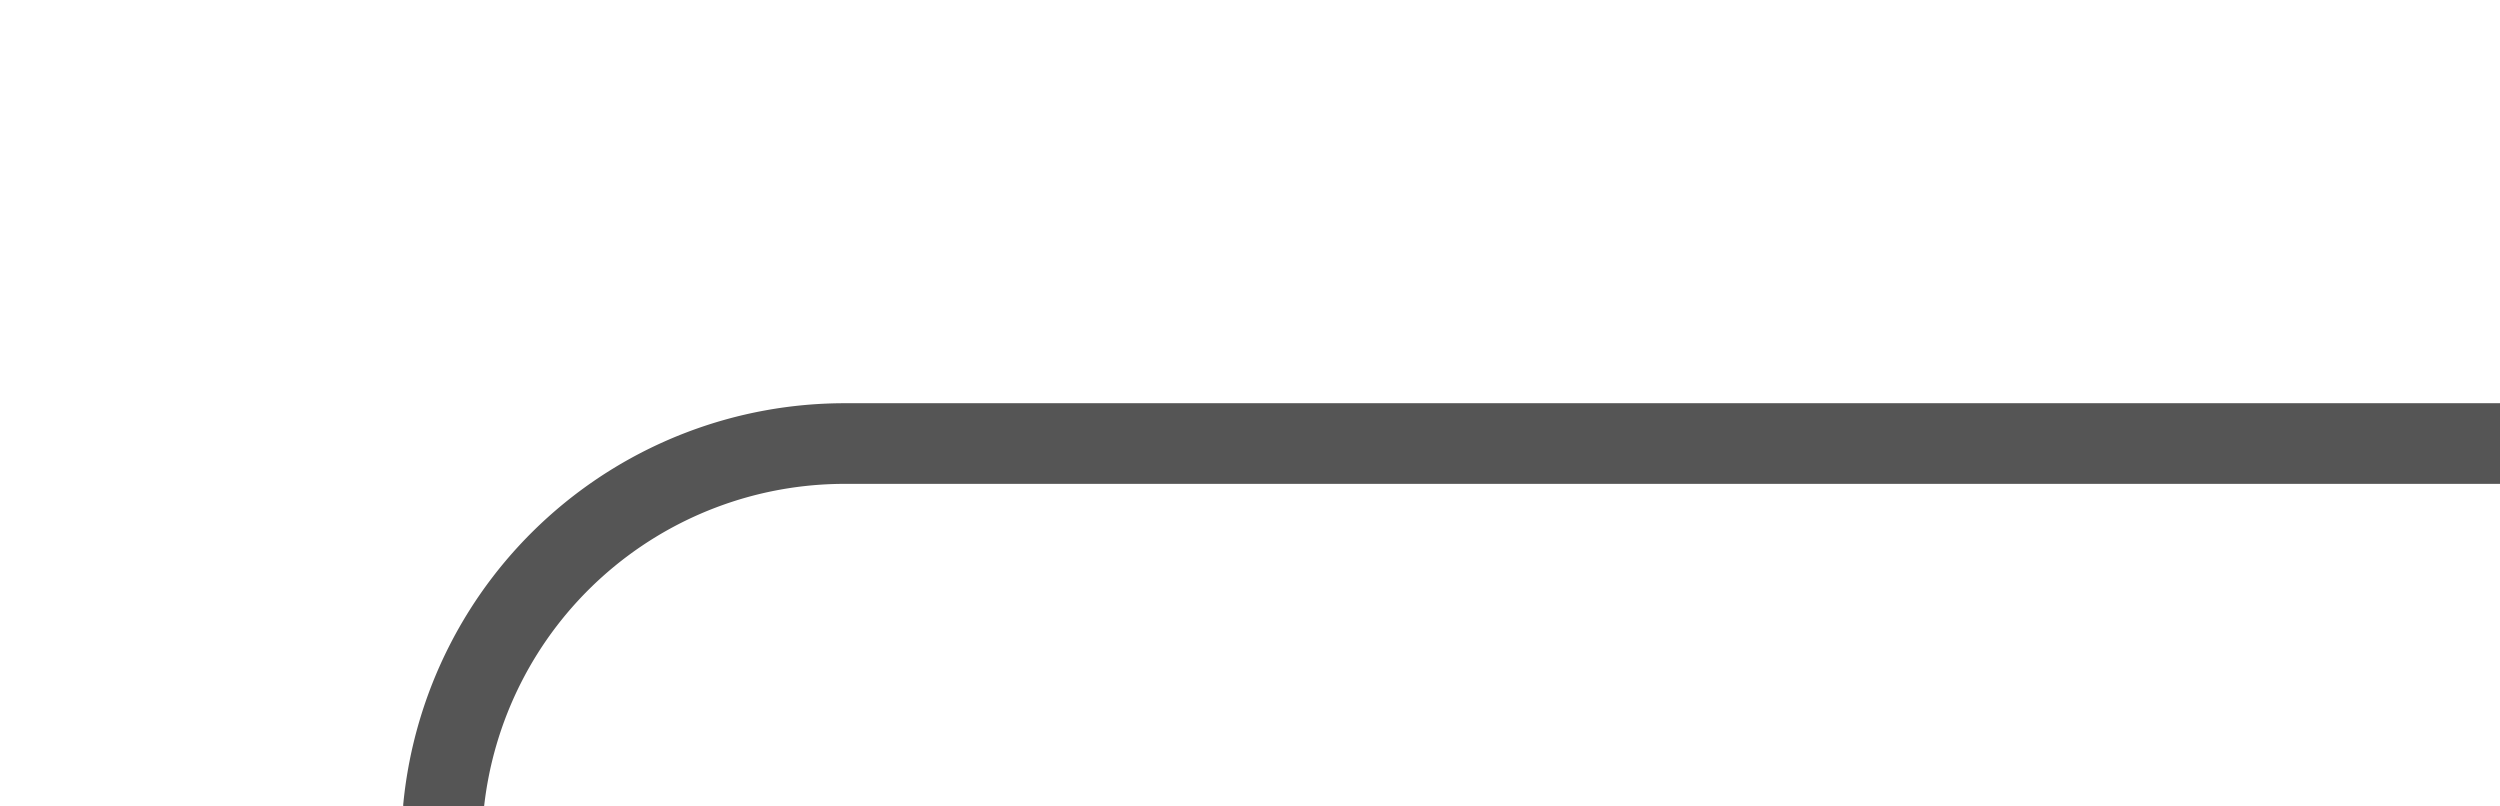 ﻿<?xml version="1.0" encoding="utf-8"?>
<svg version="1.1" xmlns:xlink="http://www.w3.org/1999/xlink" width="31px" height="10px" preserveAspectRatio="xMinYMid meet" viewBox="1819 237  31 8" xmlns="http://www.w3.org/2000/svg">
  <path d="M 1799 274.5  L 1819 274.5  A 5 5 0 0 0 1824.5 269.5 L 1824.5 246  A 5 5 0 0 1 1829.5 241.5 L 1850 241.5  " stroke-width="1" stroke="#555555" fill="none" />
  <path d="M 1801 271.5  A 3 3 0 0 0 1798 274.5 A 3 3 0 0 0 1801 277.5 A 3 3 0 0 0 1804 274.5 A 3 3 0 0 0 1801 271.5 Z " fill-rule="nonzero" fill="#555555" stroke="none" />
</svg>